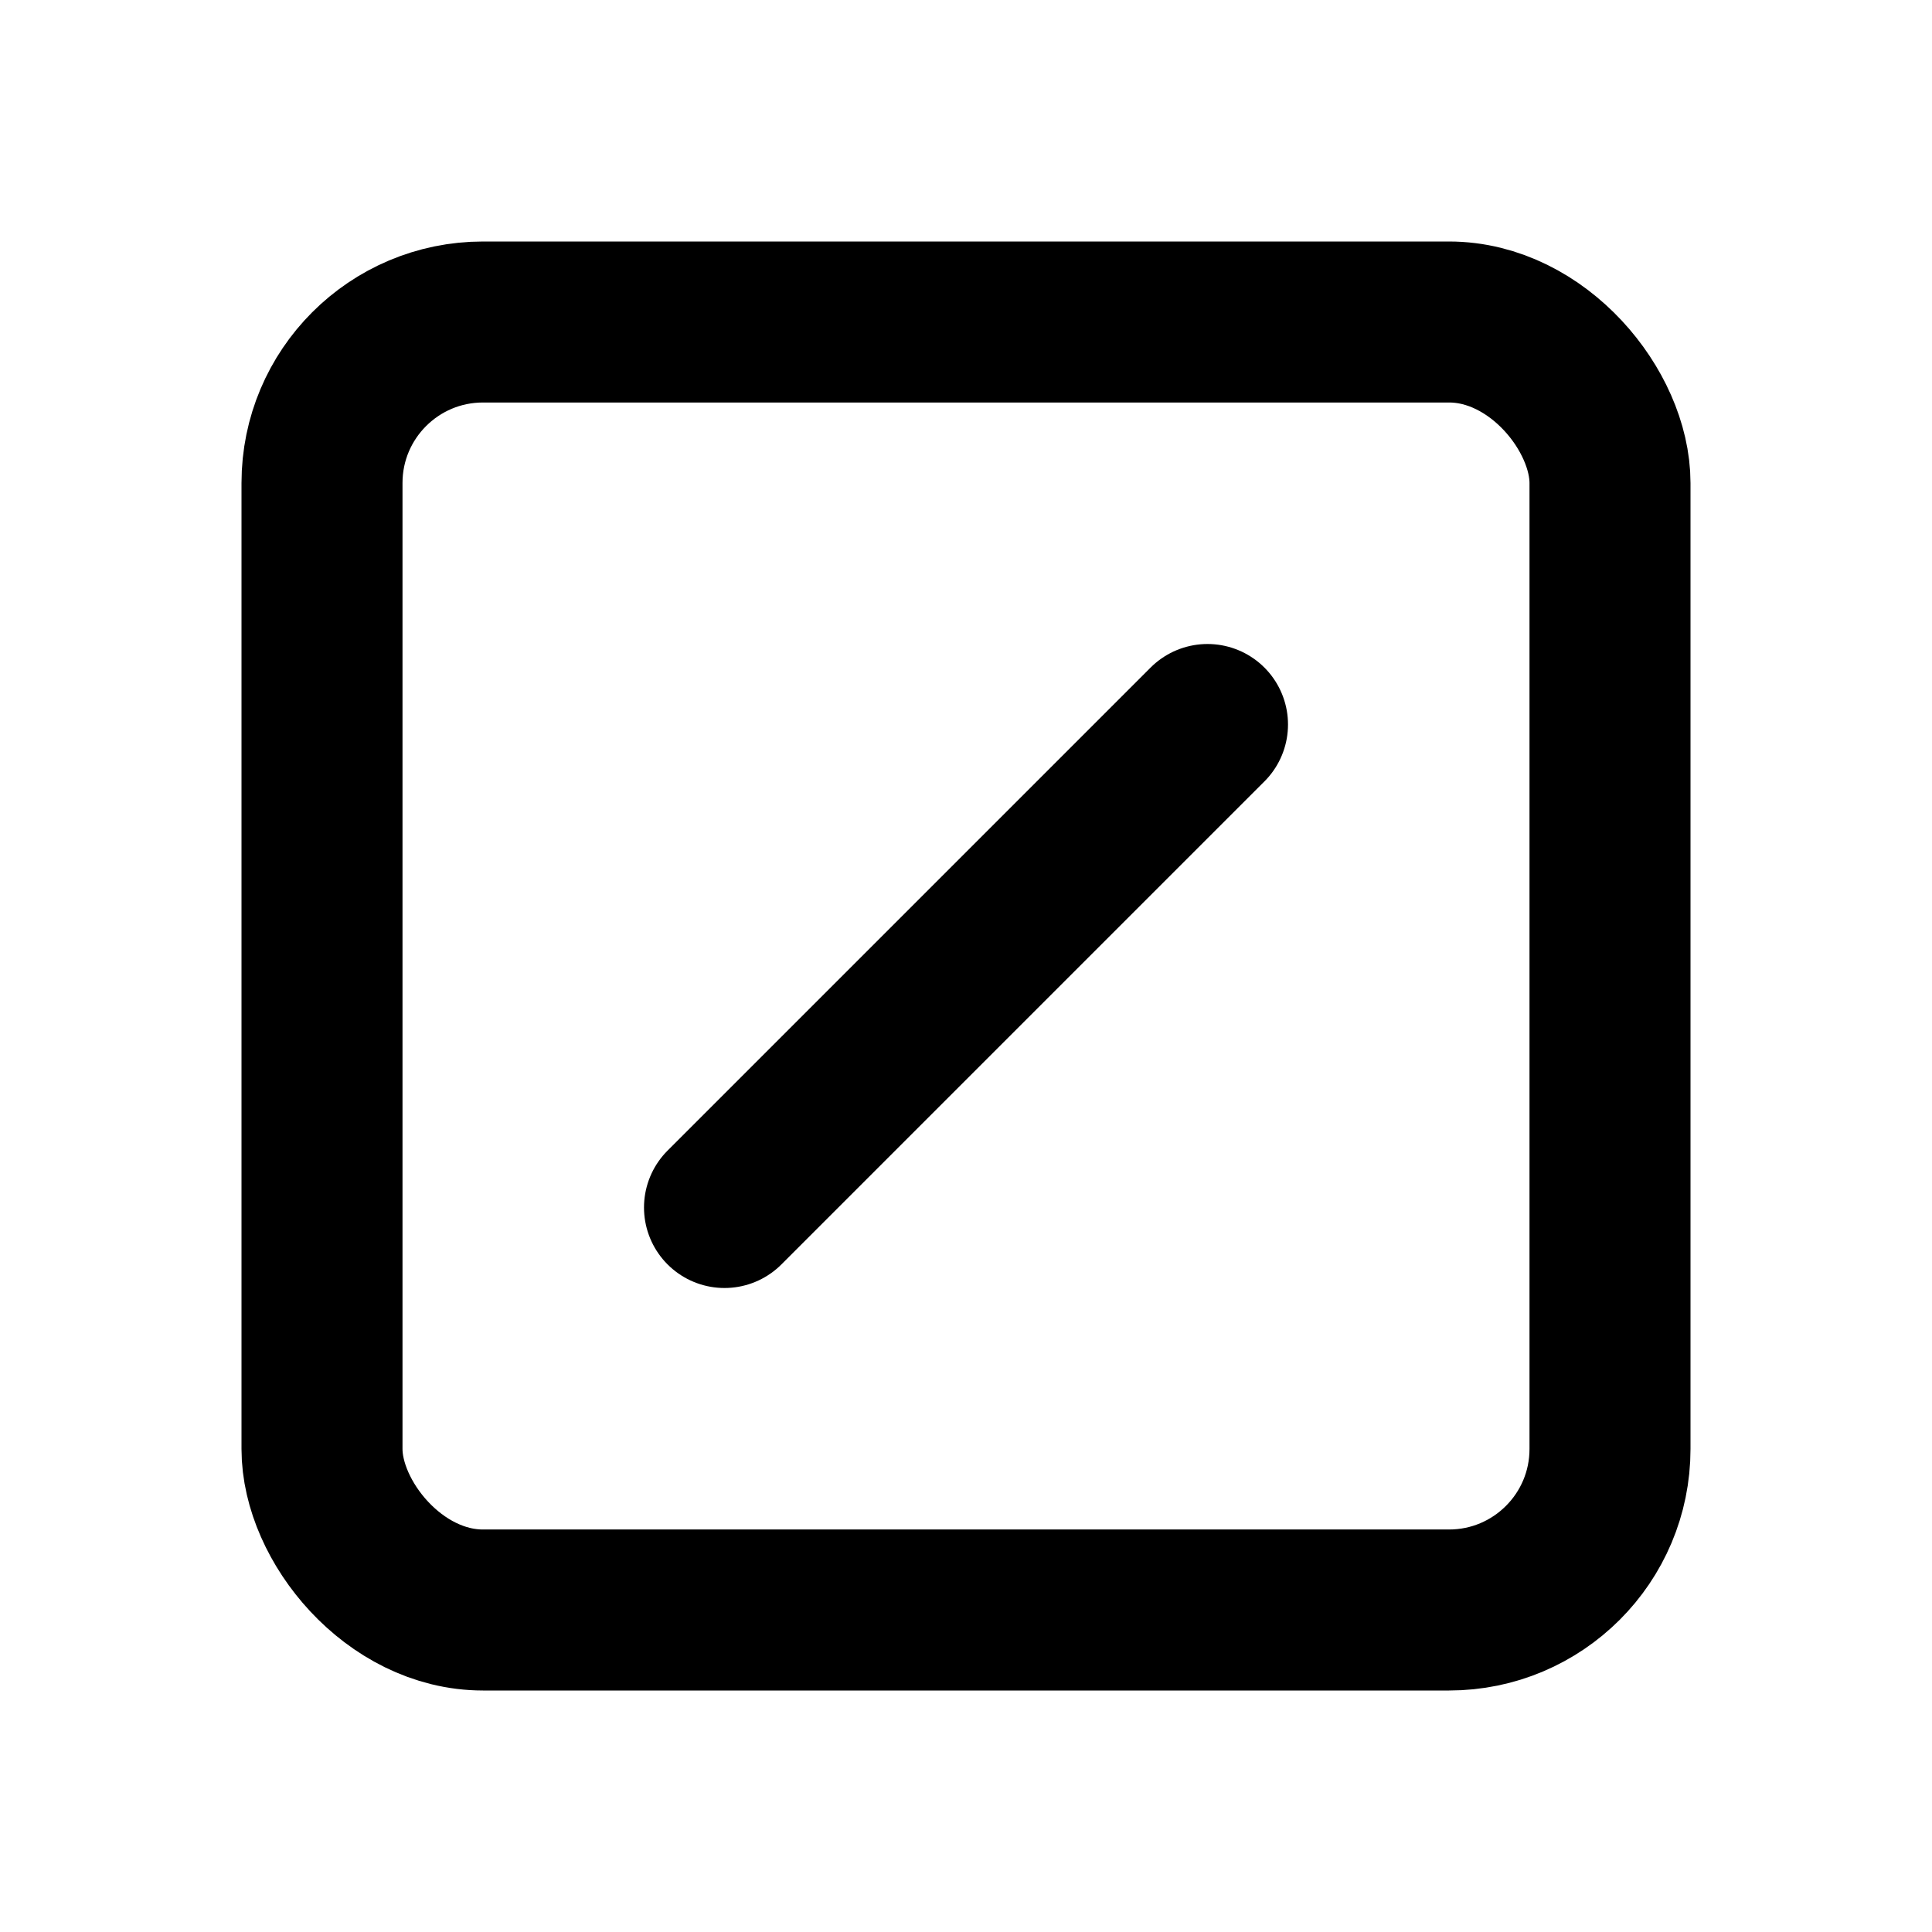 <svg xmlns="http://www.w3.org/2000/svg" className="icon icon-tabler icon-tabler-square-forbid-2" width="24" height="24" viewBox="0 0 24 24" stroke-width="2" stroke="currentColor" fill="none" stroke-linecap="round" stroke-linejoin="round">
  <desc>Download more icon variants from https://tabler-icons.io/i/square-forbid-2</desc>
  <path stroke="none" d="M0 0h24v24H0z" fill="none"/>
  <rect x="4" y="4" width="16" height="16" rx="2" />
  <line x1="9" y1="15" x2="15" y2="9" />
</svg>


